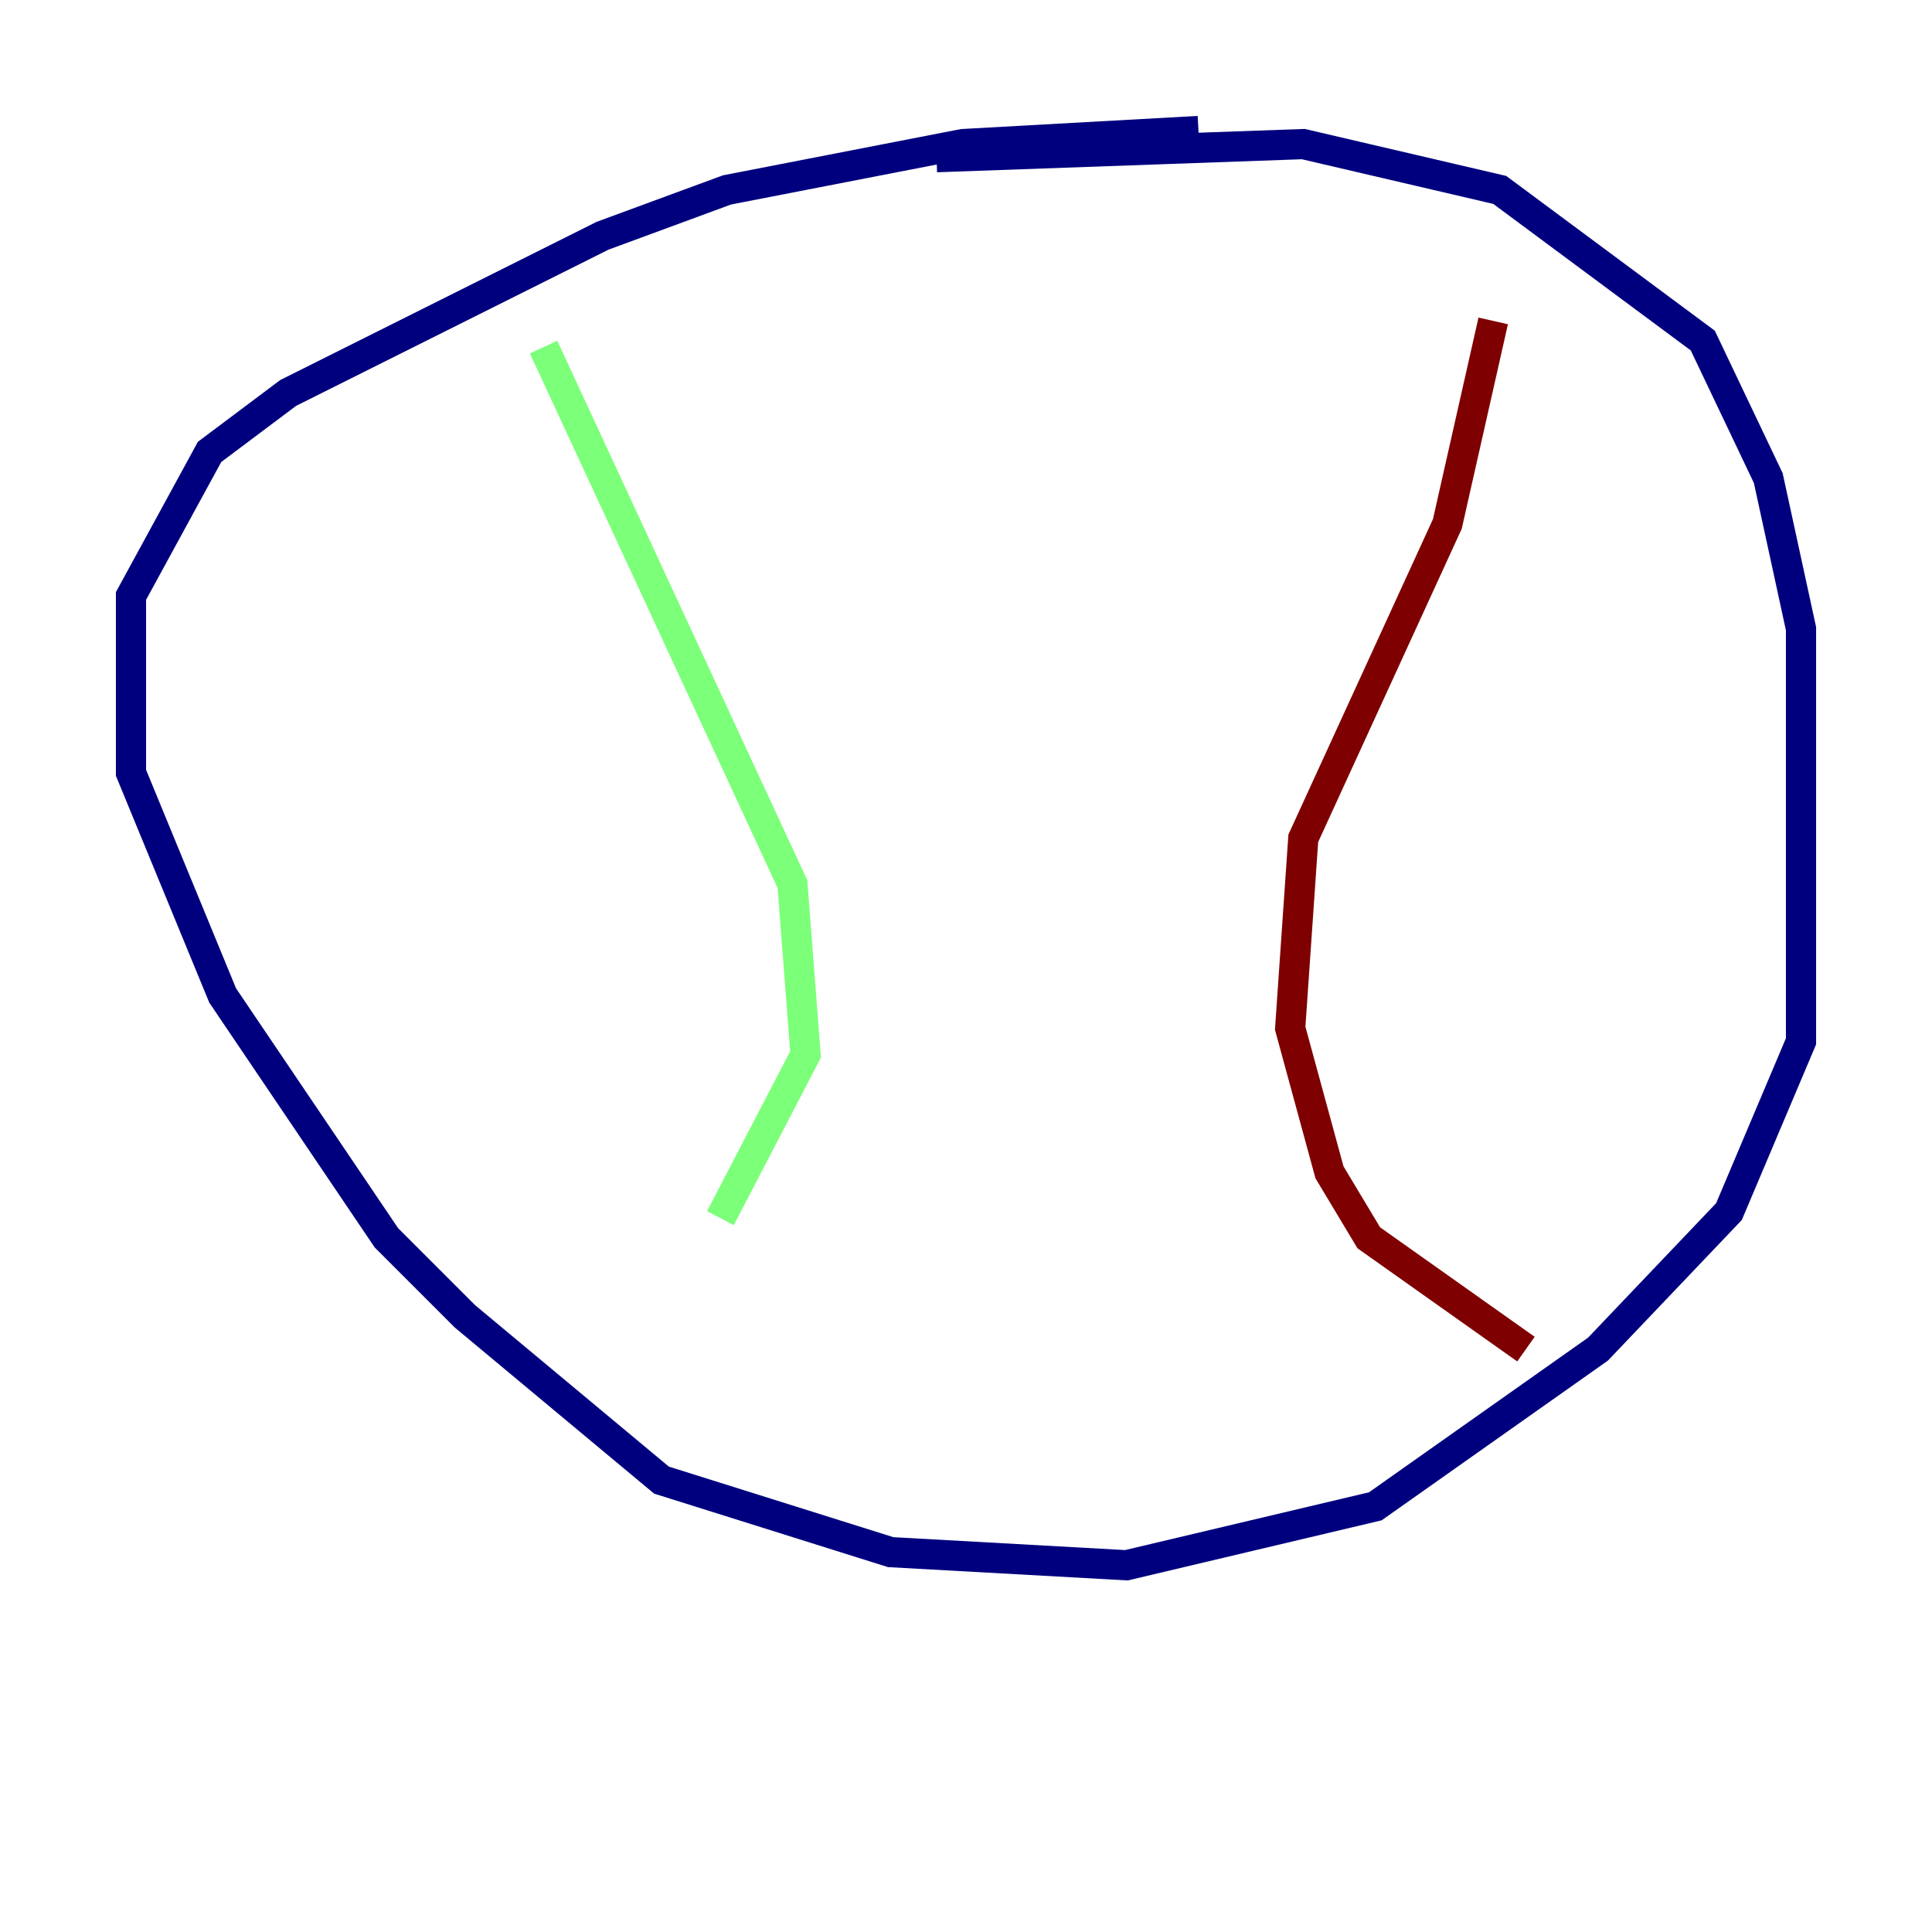 <?xml version="1.0" encoding="utf-8" ?>
<svg baseProfile="tiny" height="128" version="1.2" viewBox="0,0,128,128" width="128" xmlns="http://www.w3.org/2000/svg" xmlns:ev="http://www.w3.org/2001/xml-events" xmlns:xlink="http://www.w3.org/1999/xlink"><defs /><polyline fill="none" points="79.403,8.678 63.783,9.546 48.163,12.583 39.919,15.62 19.091,26.034 13.885,29.939 8.678,39.485 8.678,51.2 14.752,65.953 25.6,82.007 30.807,87.214 43.824,98.061 59.01,102.834 74.63,103.702 91.119,99.797 105.871,89.383 114.549,80.271 119.322,68.99 119.322,41.654 117.153,31.675 112.814,22.563 99.363,12.583 86.346,9.546 62.047,10.414" stroke="#00007f" stroke-width="2" /><polyline fill="none" points="36.014,22.997 52.502,58.576 53.37,69.858 47.729,80.705" stroke="#7cff79" stroke-width="2" /><polyline fill="none" points="98.929,21.261 95.891,34.712 86.346,55.539 85.478,68.122 88.081,77.668 90.685,82.007 101.098,89.383" stroke="#7f0000" stroke-width="2" /></svg>